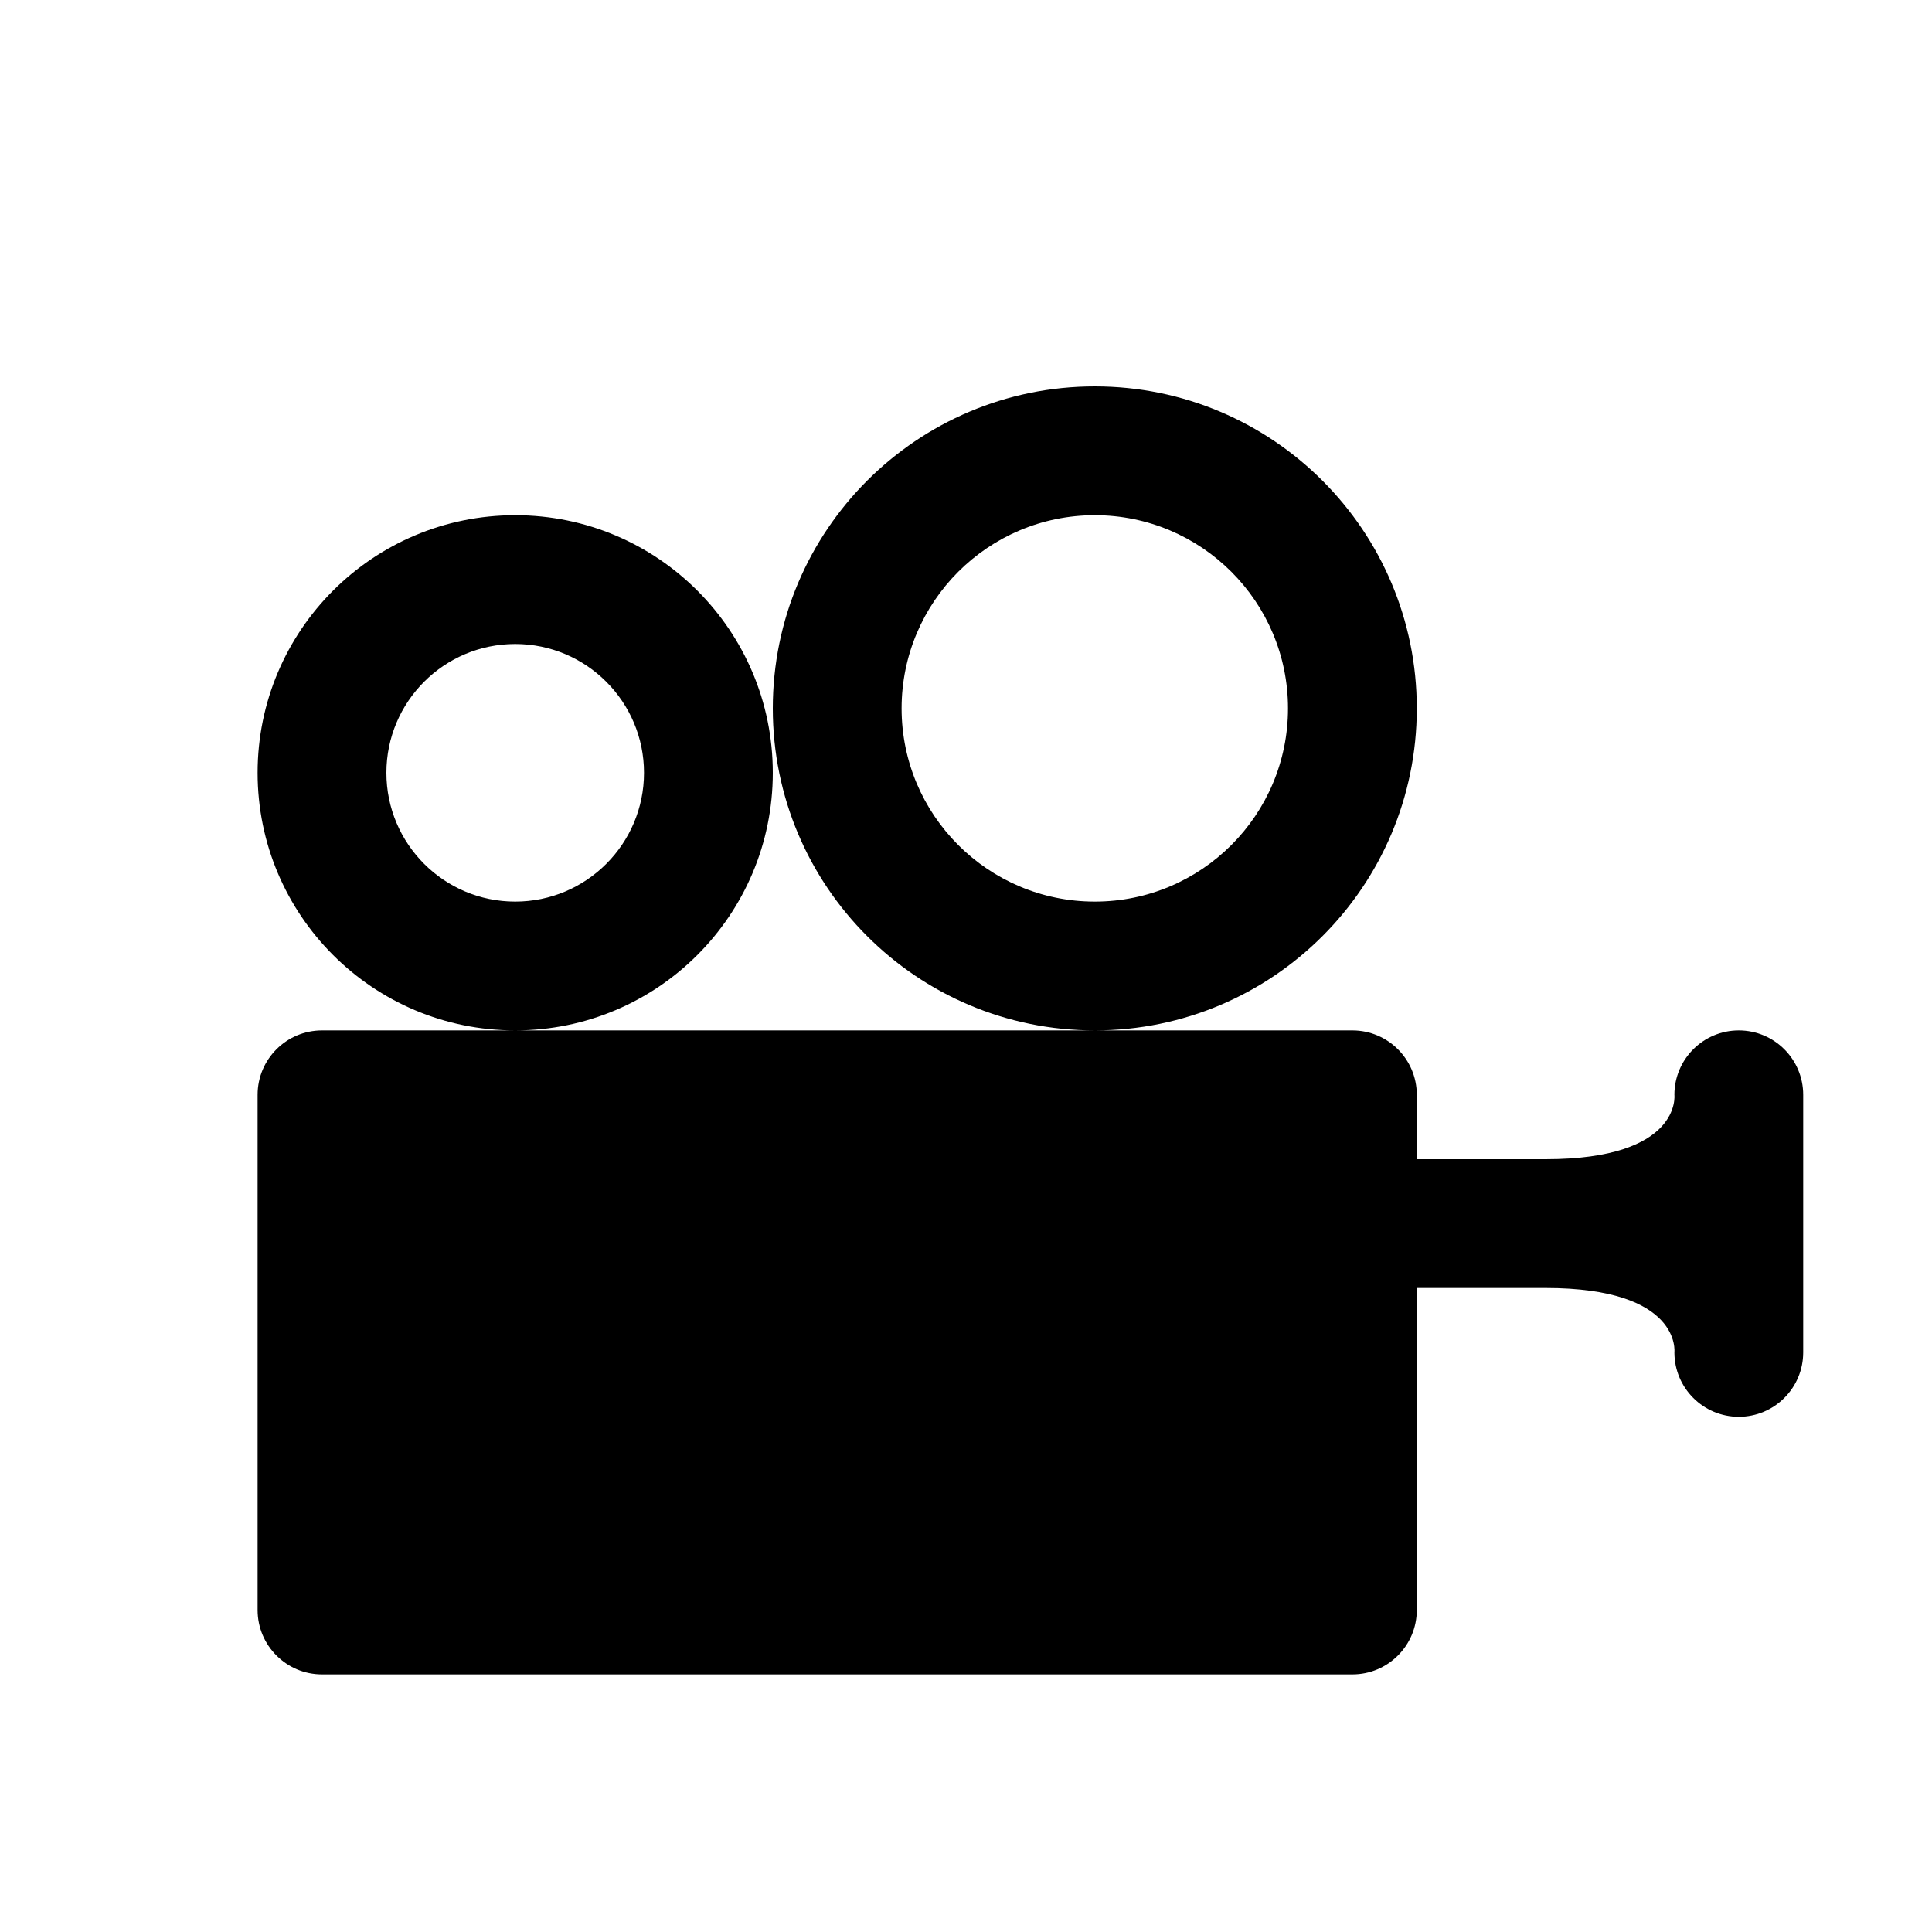 <?xml version="1.0" encoding="UTF-8" standalone="no"?>
<svg width="15px" height="15px" viewBox="0 0 15 15" version="1.1" xmlns="http://www.w3.org/2000/svg" xmlns:xlink="http://www.w3.org/1999/xlink">
    <!-- Generator: Sketch 41.2 (35397) - http://www.bohemiancoding.com/sketch -->
    <title>cinema</title>
    <desc>Created with Sketch.</desc>
    <defs></defs>
    <g id="Page-1" stroke="none" stroke-width="1" fill="none" fill-rule="evenodd">
        <g id="cinema" fill="#000000">
            <g transform="translate(2, 3)" id="Layer_1">
                <g>
                    <path d="M12,5.5 L12,7.5 C12,7.776 11.776,8 11.5,8 C11.224,8 11,7.776 11,7.5 C11,7.5 11.06,7 10,7 L9,7 L9,9.5 C9,9.776 8.776,10 8.5,10 L0.5,10 C0.224,10 0,9.776 0,9.5 L0,5.5 C0,5.224 0.224,5 0.5,5 L8.5,5 C8.776,5 9,5.224 9,5.5 L9,6 L10,6 C11.06,6 11,5.5 11,5.5 C11,5.224 11.224,5 11.5,5 C11.776,5 12,5.224 12,5.5 Z M2,1 C0.895,1 0,1.895 0,3 C0,4.105 0.895,5 2,5 C3.105,5 4,4.105 4,3 C4,1.895 3.105,1 2,1 Z M2,4 C1.448,4 1,3.552 1,3 C1,2.448 1.448,2 2,2 C2.552,2 3,2.448 3,3 C3,3.552 2.552,4 2,4 Z M6.5,0 C5.119,0 4,1.119 4,2.5 C4,3.881 5.119,5 6.5,5 C7.881,5 9,3.881 9,2.5 C9,1.119 7.881,0 6.5,0 Z M6.5,4 C5.672,4 5,3.328 5,2.5 C5,1.672 5.672,1 6.5,1 C7.328,1 8,1.672 8,2.5 C8,3.328 7.328,4 6.5,4 Z" id="Shape"></path>
                </g>
            </g>
        </g>
    </g>
</svg>